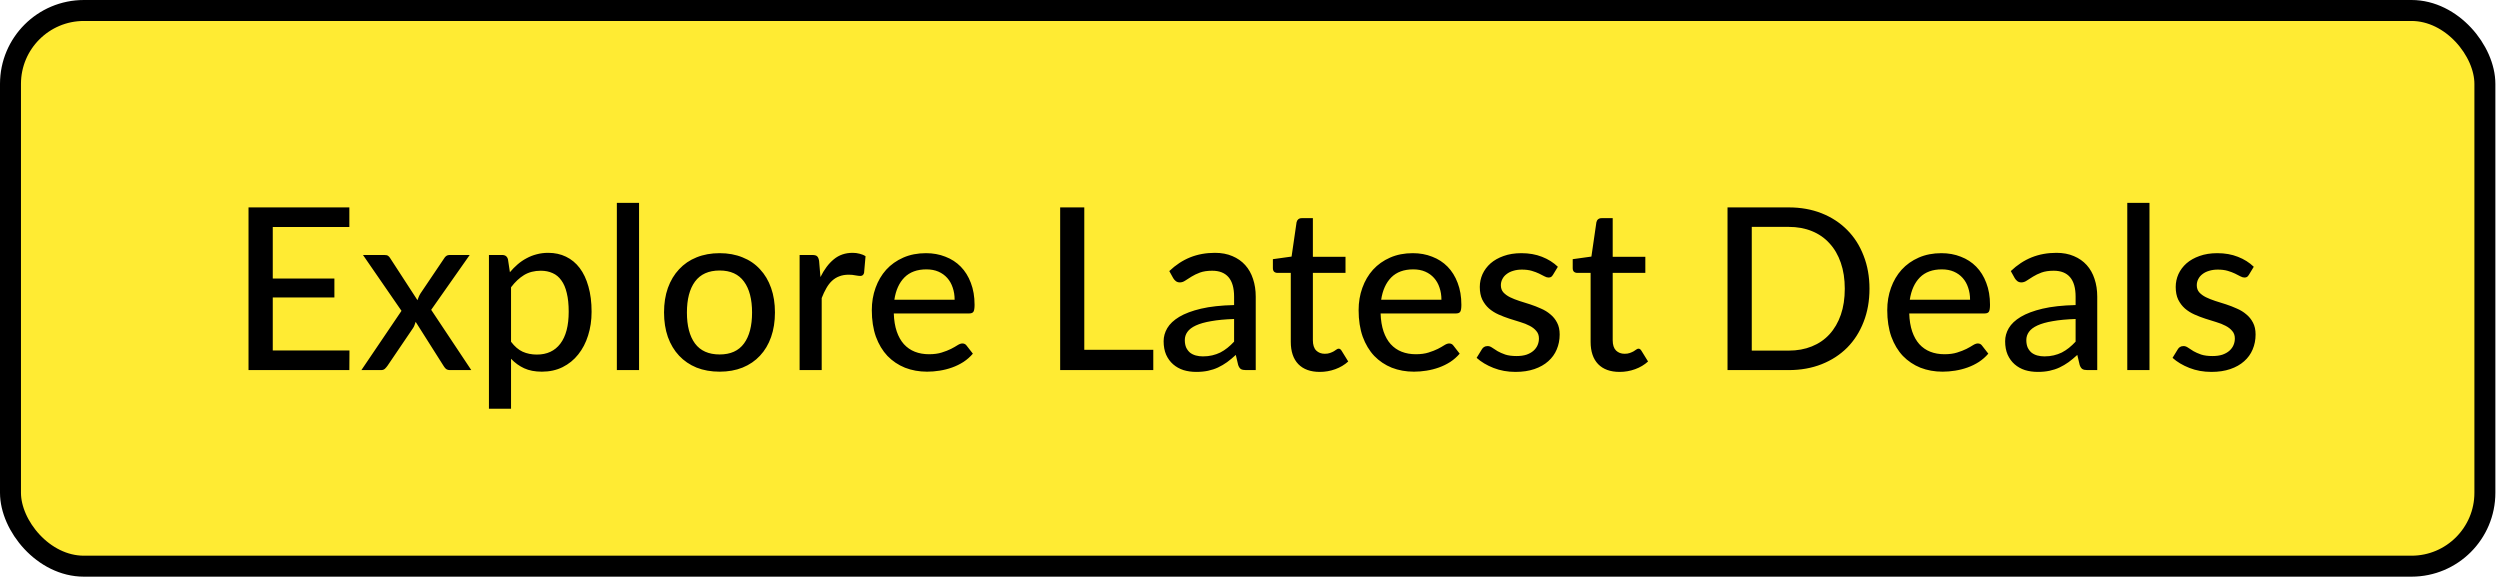 <svg width="331" height="77" viewBox="0 0 331 77" fill="none" xmlns="http://www.w3.org/2000/svg">
<rect x="1.388" y="1.388" width="327.611" height="73.574" rx="9.717" fill="#FFEB33" stroke="black" stroke-width="2.776"/>
<path d="M46.269 46.405L46.254 49H32.904V27.46H46.254V30.055H36.114V36.88H44.274V39.385H36.114V46.405H46.269ZM62.398 49H59.578C59.349 49 59.163 48.94 59.023 48.82C58.894 48.69 58.788 48.555 58.709 48.415L55.033 42.61C54.983 42.76 54.934 42.905 54.883 43.045C54.834 43.185 54.769 43.315 54.688 43.435L51.313 48.415C51.214 48.555 51.099 48.69 50.968 48.82C50.839 48.94 50.669 49 50.459 49H47.849L53.158 41.155L48.059 33.76H50.879C51.108 33.76 51.273 33.795 51.373 33.865C51.483 33.935 51.578 34.04 51.658 34.18L55.273 39.745C55.324 39.595 55.379 39.45 55.438 39.31C55.498 39.16 55.578 39.005 55.678 38.845L58.783 34.24C58.964 33.92 59.203 33.76 59.504 33.76H62.188L57.089 41.02L62.398 49ZM67.661 45.25C68.141 45.88 68.656 46.32 69.206 46.57C69.766 46.82 70.391 46.945 71.081 46.945C72.421 46.945 73.456 46.465 74.186 45.505C74.926 44.535 75.296 43.125 75.296 41.275C75.296 40.305 75.211 39.48 75.041 38.8C74.881 38.11 74.641 37.55 74.321 37.12C74.011 36.68 73.626 36.36 73.166 36.16C72.706 35.95 72.186 35.845 71.606 35.845C70.756 35.845 70.016 36.035 69.386 36.415C68.766 36.795 68.191 37.335 67.661 38.035V45.25ZM67.511 36.04C67.831 35.66 68.171 35.315 68.531 35.005C68.901 34.685 69.296 34.415 69.716 34.195C70.136 33.965 70.581 33.79 71.051 33.67C71.531 33.54 72.041 33.475 72.581 33.475C73.451 33.475 74.236 33.645 74.936 33.985C75.646 34.325 76.251 34.825 76.751 35.485C77.251 36.145 77.636 36.96 77.906 37.93C78.186 38.9 78.326 40.015 78.326 41.275C78.326 42.405 78.171 43.455 77.861 44.425C77.561 45.385 77.126 46.22 76.556 46.93C75.996 47.64 75.306 48.2 74.486 48.61C73.676 49.01 72.761 49.21 71.741 49.21C70.831 49.21 70.051 49.06 69.401 48.76C68.751 48.46 68.171 48.04 67.661 47.5V54.115H64.736V33.76H66.491C66.901 33.76 67.156 33.955 67.256 34.345L67.511 36.04ZM84.611 26.86V49H81.671V26.86H84.611ZM95.283 33.52C96.403 33.52 97.413 33.705 98.313 34.075C99.223 34.435 99.993 34.96 100.623 35.65C101.263 36.33 101.753 37.155 102.093 38.125C102.433 39.085 102.603 40.165 102.603 41.365C102.603 42.565 102.433 43.65 102.093 44.62C101.753 45.59 101.263 46.415 100.623 47.095C99.993 47.775 99.223 48.3 98.313 48.67C97.413 49.03 96.403 49.21 95.283 49.21C94.153 49.21 93.133 49.03 92.223 48.67C91.323 48.3 90.553 47.775 89.913 47.095C89.273 46.415 88.778 45.59 88.428 44.62C88.088 43.65 87.918 42.565 87.918 41.365C87.918 40.165 88.088 39.085 88.428 38.125C88.778 37.155 89.273 36.33 89.913 35.65C90.553 34.96 91.323 34.435 92.223 34.075C93.133 33.705 94.153 33.52 95.283 33.52ZM95.283 46.93C96.723 46.93 97.798 46.445 98.508 45.475C99.218 44.505 99.573 43.14 99.573 41.38C99.573 39.62 99.218 38.255 98.508 37.285C97.798 36.305 96.723 35.815 95.283 35.815C93.823 35.815 92.733 36.305 92.013 37.285C91.303 38.255 90.948 39.62 90.948 41.38C90.948 43.14 91.303 44.505 92.013 45.475C92.733 46.445 93.823 46.93 95.283 46.93ZM108.628 36.685C109.118 35.685 109.708 34.9 110.398 34.33C111.088 33.76 111.918 33.475 112.888 33.475C113.218 33.475 113.528 33.515 113.818 33.595C114.118 33.665 114.378 33.775 114.598 33.925L114.403 36.13C114.333 36.4 114.168 36.535 113.908 36.535C113.768 36.535 113.558 36.51 113.278 36.46C112.998 36.4 112.698 36.37 112.378 36.37C111.908 36.37 111.493 36.44 111.133 36.58C110.773 36.71 110.448 36.91 110.158 37.18C109.878 37.44 109.628 37.765 109.408 38.155C109.188 38.535 108.983 38.97 108.793 39.46V49H105.868V33.76H107.548C107.868 33.76 108.083 33.82 108.193 33.94C108.313 34.05 108.398 34.25 108.448 34.54L108.628 36.685ZM126.393 39.685C126.393 39.105 126.308 38.57 126.138 38.08C125.978 37.59 125.738 37.165 125.418 36.805C125.098 36.445 124.708 36.165 124.248 35.965C123.788 35.765 123.258 35.665 122.658 35.665C121.428 35.665 120.458 36.02 119.748 36.73C119.048 37.44 118.603 38.425 118.413 39.685H126.393ZM128.808 46.825C128.448 47.245 128.033 47.61 127.563 47.92C127.093 48.22 126.593 48.465 126.063 48.655C125.533 48.845 124.983 48.985 124.413 49.075C123.853 49.165 123.298 49.21 122.748 49.21C121.698 49.21 120.723 49.035 119.823 48.685C118.933 48.325 118.158 47.805 117.498 47.125C116.848 46.435 116.338 45.585 115.968 44.575C115.608 43.555 115.428 42.385 115.428 41.065C115.428 40.005 115.593 39.02 115.923 38.11C116.253 37.19 116.723 36.39 117.333 35.71C117.953 35.03 118.708 34.495 119.598 34.105C120.488 33.715 121.488 33.52 122.598 33.52C123.528 33.52 124.383 33.675 125.163 33.985C125.953 34.285 126.633 34.725 127.203 35.305C127.773 35.885 128.218 36.6 128.538 37.45C128.868 38.3 129.033 39.27 129.033 40.36C129.033 40.81 128.983 41.115 128.883 41.275C128.783 41.425 128.598 41.5 128.328 41.5H118.338C118.368 42.41 118.498 43.205 118.728 43.885C118.958 44.555 119.273 45.115 119.673 45.565C120.083 46.015 120.568 46.35 121.128 46.57C121.688 46.79 122.313 46.9 123.003 46.9C123.653 46.9 124.213 46.825 124.683 46.675C125.163 46.525 125.573 46.365 125.913 46.195C126.263 46.015 126.553 45.85 126.783 45.7C127.023 45.55 127.233 45.475 127.413 45.475C127.653 45.475 127.838 45.565 127.968 45.745L128.808 46.825ZM152.695 46.315V49H140.365V27.46H143.56V46.315H152.695ZM163.394 42.235C162.204 42.275 161.194 42.37 160.364 42.52C159.534 42.66 158.859 42.85 158.339 43.09C157.819 43.33 157.444 43.615 157.214 43.945C156.984 44.265 156.869 44.625 156.869 45.025C156.869 45.405 156.929 45.735 157.049 46.015C157.179 46.285 157.349 46.51 157.559 46.69C157.779 46.86 158.034 46.985 158.324 47.065C158.614 47.145 158.929 47.185 159.269 47.185C159.719 47.185 160.129 47.14 160.499 47.05C160.879 46.96 161.234 46.835 161.564 46.675C161.894 46.505 162.209 46.3 162.509 46.06C162.809 45.82 163.104 45.545 163.394 45.235V42.235ZM154.814 35.89C155.664 35.08 156.584 34.475 157.574 34.075C158.574 33.675 159.669 33.475 160.859 33.475C161.729 33.475 162.499 33.62 163.169 33.91C163.839 34.19 164.404 34.585 164.864 35.095C165.324 35.605 165.669 36.215 165.899 36.925C166.139 37.635 166.259 38.42 166.259 39.28V49H164.954C164.664 49 164.444 48.955 164.294 48.865C164.144 48.765 164.024 48.585 163.934 48.325L163.619 46.99C163.229 47.35 162.844 47.67 162.464 47.95C162.084 48.22 161.684 48.455 161.264 48.655C160.854 48.845 160.414 48.99 159.944 49.09C159.474 49.19 158.954 49.24 158.384 49.24C157.784 49.24 157.219 49.16 156.689 49C156.169 48.83 155.714 48.575 155.324 48.235C154.934 47.895 154.624 47.47 154.394 46.96C154.174 46.45 154.064 45.855 154.064 45.175C154.064 44.575 154.224 44 154.544 43.45C154.874 42.89 155.404 42.39 156.134 41.95C156.874 41.51 157.834 41.15 159.014 40.87C160.204 40.59 161.664 40.43 163.394 40.39V39.28C163.394 38.13 163.149 37.27 162.659 36.7C162.169 36.13 161.449 35.845 160.499 35.845C159.859 35.845 159.319 35.925 158.879 36.085C158.449 36.245 158.074 36.425 157.754 36.625C157.444 36.815 157.169 36.99 156.929 37.15C156.699 37.31 156.459 37.39 156.209 37.39C156.009 37.39 155.834 37.335 155.684 37.225C155.544 37.115 155.429 36.985 155.339 36.835L154.814 35.89ZM174.74 49.24C173.51 49.24 172.56 48.895 171.89 48.205C171.23 47.515 170.9 46.53 170.9 45.25V36.13H169.13C168.96 36.13 168.815 36.08 168.695 35.98C168.585 35.87 168.53 35.71 168.53 35.5V34.315L171.005 33.97L171.665 29.425C171.705 29.255 171.78 29.125 171.89 29.035C172.01 28.935 172.16 28.885 172.34 28.885H173.825V34H178.145V36.13H173.825V45.055C173.825 45.655 173.97 46.105 174.26 46.405C174.56 46.695 174.94 46.84 175.4 46.84C175.67 46.84 175.9 46.805 176.09 46.735C176.29 46.665 176.46 46.59 176.6 46.51C176.74 46.42 176.86 46.34 176.96 46.27C177.06 46.2 177.15 46.165 177.23 46.165C177.33 46.165 177.405 46.19 177.455 46.24C177.515 46.28 177.575 46.35 177.635 46.45L178.505 47.86C178.025 48.3 177.455 48.64 176.795 48.88C176.135 49.12 175.45 49.24 174.74 49.24ZM190.846 39.685C190.846 39.105 190.761 38.57 190.591 38.08C190.431 37.59 190.191 37.165 189.871 36.805C189.551 36.445 189.161 36.165 188.701 35.965C188.241 35.765 187.711 35.665 187.111 35.665C185.881 35.665 184.911 36.02 184.201 36.73C183.501 37.44 183.056 38.425 182.866 39.685H190.846ZM193.261 46.825C192.901 47.245 192.486 47.61 192.016 47.92C191.546 48.22 191.046 48.465 190.516 48.655C189.986 48.845 189.436 48.985 188.866 49.075C188.306 49.165 187.751 49.21 187.201 49.21C186.151 49.21 185.176 49.035 184.276 48.685C183.386 48.325 182.611 47.805 181.951 47.125C181.301 46.435 180.791 45.585 180.421 44.575C180.061 43.555 179.881 42.385 179.881 41.065C179.881 40.005 180.046 39.02 180.376 38.11C180.706 37.19 181.176 36.39 181.786 35.71C182.406 35.03 183.161 34.495 184.051 34.105C184.941 33.715 185.941 33.52 187.051 33.52C187.981 33.52 188.836 33.675 189.616 33.985C190.406 34.285 191.086 34.725 191.656 35.305C192.226 35.885 192.671 36.6 192.991 37.45C193.321 38.3 193.486 39.27 193.486 40.36C193.486 40.81 193.436 41.115 193.336 41.275C193.236 41.425 193.051 41.5 192.781 41.5H182.791C182.821 42.41 182.951 43.205 183.181 43.885C183.411 44.555 183.726 45.115 184.126 45.565C184.536 46.015 185.021 46.35 185.581 46.57C186.141 46.79 186.766 46.9 187.456 46.9C188.106 46.9 188.666 46.825 189.136 46.675C189.616 46.525 190.026 46.365 190.366 46.195C190.716 46.015 191.006 45.85 191.236 45.7C191.476 45.55 191.686 45.475 191.866 45.475C192.106 45.475 192.291 45.565 192.421 45.745L193.261 46.825ZM205.615 36.385C205.535 36.515 205.45 36.61 205.36 36.67C205.27 36.72 205.155 36.745 205.015 36.745C204.855 36.745 204.675 36.69 204.475 36.58C204.285 36.47 204.05 36.35 203.77 36.22C203.5 36.09 203.18 35.97 202.81 35.86C202.44 35.75 202 35.695 201.49 35.695C201.07 35.695 200.685 35.75 200.335 35.86C199.995 35.96 199.705 36.105 199.465 36.295C199.225 36.475 199.04 36.695 198.91 36.955C198.78 37.205 198.715 37.475 198.715 37.765C198.715 38.145 198.825 38.46 199.045 38.71C199.275 38.96 199.57 39.175 199.93 39.355C200.3 39.535 200.715 39.7 201.175 39.85C201.645 39.99 202.12 40.14 202.6 40.3C203.09 40.46 203.565 40.645 204.025 40.855C204.495 41.055 204.91 41.31 205.27 41.62C205.64 41.92 205.935 42.285 206.155 42.715C206.385 43.145 206.5 43.67 206.5 44.29C206.5 45 206.37 45.66 206.11 46.27C205.86 46.87 205.485 47.39 204.985 47.83C204.495 48.27 203.885 48.615 203.155 48.865C202.425 49.115 201.59 49.24 200.65 49.24C199.6 49.24 198.63 49.065 197.74 48.715C196.85 48.365 196.105 47.92 195.505 47.38L196.195 46.255C196.275 46.115 196.375 46.01 196.495 45.94C196.615 45.86 196.775 45.82 196.975 45.82C197.165 45.82 197.36 45.89 197.56 46.03C197.76 46.17 198 46.325 198.28 46.495C198.56 46.655 198.9 46.805 199.3 46.945C199.7 47.075 200.2 47.14 200.8 47.14C201.3 47.14 201.735 47.08 202.105 46.96C202.475 46.83 202.78 46.66 203.02 46.45C203.27 46.23 203.455 45.98 203.575 45.7C203.695 45.42 203.755 45.125 203.755 44.815C203.755 44.415 203.64 44.085 203.41 43.825C203.19 43.555 202.895 43.325 202.525 43.135C202.165 42.945 201.75 42.78 201.28 42.64C200.81 42.5 200.33 42.35 199.84 42.19C199.35 42.03 198.87 41.845 198.4 41.635C197.93 41.425 197.51 41.16 197.14 40.84C196.78 40.52 196.485 40.13 196.255 39.67C196.035 39.21 195.925 38.65 195.925 37.99C195.925 37.4 196.045 36.835 196.285 36.295C196.535 35.755 196.89 35.28 197.35 34.87C197.82 34.46 198.395 34.135 199.075 33.895C199.765 33.645 200.55 33.52 201.43 33.52C202.44 33.52 203.35 33.68 204.16 34C204.98 34.32 205.68 34.76 206.26 35.32L205.615 36.385ZM214.437 49.24C213.207 49.24 212.257 48.895 211.587 48.205C210.927 47.515 210.597 46.53 210.597 45.25V36.13H208.827C208.657 36.13 208.512 36.08 208.392 35.98C208.282 35.87 208.227 35.71 208.227 35.5V34.315L210.702 33.97L211.362 29.425C211.402 29.255 211.477 29.125 211.587 29.035C211.707 28.935 211.857 28.885 212.037 28.885H213.522V34H217.842V36.13H213.522V45.055C213.522 45.655 213.667 46.105 213.957 46.405C214.257 46.695 214.637 46.84 215.097 46.84C215.367 46.84 215.597 46.805 215.787 46.735C215.987 46.665 216.157 46.59 216.297 46.51C216.437 46.42 216.557 46.34 216.657 46.27C216.757 46.2 216.847 46.165 216.927 46.165C217.027 46.165 217.102 46.19 217.152 46.24C217.212 46.28 217.272 46.35 217.332 46.45L218.202 47.86C217.722 48.3 217.152 48.64 216.492 48.88C215.832 49.12 215.147 49.24 214.437 49.24ZM247.519 38.23C247.519 39.84 247.259 41.305 246.739 42.625C246.229 43.945 245.504 45.08 244.564 46.03C243.624 46.97 242.499 47.7 241.189 48.22C239.879 48.74 238.424 49 236.824 49H228.724V27.46H236.824C238.424 27.46 239.879 27.72 241.189 28.24C242.499 28.76 243.624 29.495 244.564 30.445C245.504 31.385 246.229 32.52 246.739 33.85C247.259 35.17 247.519 36.63 247.519 38.23ZM244.249 38.23C244.249 36.95 244.074 35.805 243.724 34.795C243.374 33.775 242.874 32.915 242.224 32.215C241.584 31.505 240.804 30.965 239.884 30.595C238.974 30.225 237.954 30.04 236.824 30.04H231.934V46.42H236.824C237.954 46.42 238.974 46.235 239.884 45.865C240.804 45.495 241.584 44.96 242.224 44.26C242.874 43.55 243.374 42.69 243.724 41.68C244.074 40.67 244.249 39.52 244.249 38.23ZM260.837 39.685C260.837 39.105 260.752 38.57 260.582 38.08C260.422 37.59 260.182 37.165 259.862 36.805C259.542 36.445 259.152 36.165 258.692 35.965C258.232 35.765 257.702 35.665 257.102 35.665C255.872 35.665 254.902 36.02 254.192 36.73C253.492 37.44 253.047 38.425 252.857 39.685H260.837ZM263.252 46.825C262.892 47.245 262.477 47.61 262.007 47.92C261.537 48.22 261.037 48.465 260.507 48.655C259.977 48.845 259.427 48.985 258.857 49.075C258.297 49.165 257.742 49.21 257.192 49.21C256.142 49.21 255.167 49.035 254.267 48.685C253.377 48.325 252.602 47.805 251.942 47.125C251.292 46.435 250.782 45.585 250.412 44.575C250.052 43.555 249.872 42.385 249.872 41.065C249.872 40.005 250.037 39.02 250.367 38.11C250.697 37.19 251.167 36.39 251.777 35.71C252.397 35.03 253.152 34.495 254.042 34.105C254.932 33.715 255.932 33.52 257.042 33.52C257.972 33.52 258.827 33.675 259.607 33.985C260.397 34.285 261.077 34.725 261.647 35.305C262.217 35.885 262.662 36.6 262.982 37.45C263.312 38.3 263.477 39.27 263.477 40.36C263.477 40.81 263.427 41.115 263.327 41.275C263.227 41.425 263.042 41.5 262.772 41.5H252.782C252.812 42.41 252.942 43.205 253.172 43.885C253.402 44.555 253.717 45.115 254.117 45.565C254.527 46.015 255.012 46.35 255.572 46.57C256.132 46.79 256.757 46.9 257.447 46.9C258.097 46.9 258.657 46.825 259.127 46.675C259.607 46.525 260.017 46.365 260.357 46.195C260.707 46.015 260.997 45.85 261.227 45.7C261.467 45.55 261.677 45.475 261.857 45.475C262.097 45.475 262.282 45.565 262.412 45.745L263.252 46.825ZM274.81 42.235C273.62 42.275 272.61 42.37 271.78 42.52C270.95 42.66 270.275 42.85 269.755 43.09C269.235 43.33 268.86 43.615 268.63 43.945C268.4 44.265 268.285 44.625 268.285 45.025C268.285 45.405 268.345 45.735 268.465 46.015C268.595 46.285 268.765 46.51 268.975 46.69C269.195 46.86 269.45 46.985 269.74 47.065C270.03 47.145 270.345 47.185 270.685 47.185C271.135 47.185 271.545 47.14 271.915 47.05C272.295 46.96 272.65 46.835 272.98 46.675C273.31 46.505 273.625 46.3 273.925 46.06C274.225 45.82 274.52 45.545 274.81 45.235V42.235ZM266.23 35.89C267.08 35.08 268 34.475 268.99 34.075C269.99 33.675 271.085 33.475 272.275 33.475C273.145 33.475 273.915 33.62 274.585 33.91C275.255 34.19 275.82 34.585 276.28 35.095C276.74 35.605 277.085 36.215 277.315 36.925C277.555 37.635 277.675 38.42 277.675 39.28V49H276.37C276.08 49 275.86 48.955 275.71 48.865C275.56 48.765 275.44 48.585 275.35 48.325L275.035 46.99C274.645 47.35 274.26 47.67 273.88 47.95C273.5 48.22 273.1 48.455 272.68 48.655C272.27 48.845 271.83 48.99 271.36 49.09C270.89 49.19 270.37 49.24 269.8 49.24C269.2 49.24 268.635 49.16 268.105 49C267.585 48.83 267.13 48.575 266.74 48.235C266.35 47.895 266.04 47.47 265.81 46.96C265.59 46.45 265.48 45.855 265.48 45.175C265.48 44.575 265.64 44 265.96 43.45C266.29 42.89 266.82 42.39 267.55 41.95C268.29 41.51 269.25 41.15 270.43 40.87C271.62 40.59 273.08 40.43 274.81 40.39V39.28C274.81 38.13 274.565 37.27 274.075 36.7C273.585 36.13 272.865 35.845 271.915 35.845C271.275 35.845 270.735 35.925 270.295 36.085C269.865 36.245 269.49 36.425 269.17 36.625C268.86 36.815 268.585 36.99 268.345 37.15C268.115 37.31 267.875 37.39 267.625 37.39C267.425 37.39 267.25 37.335 267.1 37.225C266.96 37.115 266.845 36.985 266.755 36.835L266.23 35.89ZM284.591 26.86V49H281.651V26.86H284.591ZM297.754 36.385C297.674 36.515 297.589 36.61 297.499 36.67C297.409 36.72 297.294 36.745 297.154 36.745C296.994 36.745 296.814 36.69 296.614 36.58C296.424 36.47 296.189 36.35 295.909 36.22C295.639 36.09 295.319 35.97 294.949 35.86C294.579 35.75 294.139 35.695 293.629 35.695C293.209 35.695 292.824 35.75 292.474 35.86C292.134 35.96 291.844 36.105 291.604 36.295C291.364 36.475 291.179 36.695 291.049 36.955C290.919 37.205 290.854 37.475 290.854 37.765C290.854 38.145 290.964 38.46 291.184 38.71C291.414 38.96 291.709 39.175 292.069 39.355C292.439 39.535 292.854 39.7 293.314 39.85C293.784 39.99 294.259 40.14 294.739 40.3C295.229 40.46 295.704 40.645 296.164 40.855C296.634 41.055 297.049 41.31 297.409 41.62C297.779 41.92 298.074 42.285 298.294 42.715C298.524 43.145 298.639 43.67 298.639 44.29C298.639 45 298.509 45.66 298.249 46.27C297.999 46.87 297.624 47.39 297.124 47.83C296.634 48.27 296.024 48.615 295.294 48.865C294.564 49.115 293.729 49.24 292.789 49.24C291.739 49.24 290.769 49.065 289.879 48.715C288.989 48.365 288.244 47.92 287.644 47.38L288.334 46.255C288.414 46.115 288.514 46.01 288.634 45.94C288.754 45.86 288.914 45.82 289.114 45.82C289.304 45.82 289.499 45.89 289.699 46.03C289.899 46.17 290.139 46.325 290.419 46.495C290.699 46.655 291.039 46.805 291.439 46.945C291.839 47.075 292.339 47.14 292.939 47.14C293.439 47.14 293.874 47.08 294.244 46.96C294.614 46.83 294.919 46.66 295.159 46.45C295.409 46.23 295.594 45.98 295.714 45.7C295.834 45.42 295.894 45.125 295.894 44.815C295.894 44.415 295.779 44.085 295.549 43.825C295.329 43.555 295.034 43.325 294.664 43.135C294.304 42.945 293.889 42.78 293.419 42.64C292.949 42.5 292.469 42.35 291.979 42.19C291.489 42.03 291.009 41.845 290.539 41.635C290.069 41.425 289.649 41.16 289.279 40.84C288.919 40.52 288.624 40.13 288.394 39.67C288.174 39.21 288.064 38.65 288.064 37.99C288.064 37.4 288.184 36.835 288.424 36.295C288.674 35.755 289.029 35.28 289.489 34.87C289.959 34.46 290.534 34.135 291.214 33.895C291.904 33.645 292.689 33.52 293.569 33.52C294.579 33.52 295.489 33.68 296.299 34C297.119 34.32 297.819 34.76 298.399 35.32L297.754 36.385Z" fill="black"/>
</svg>
